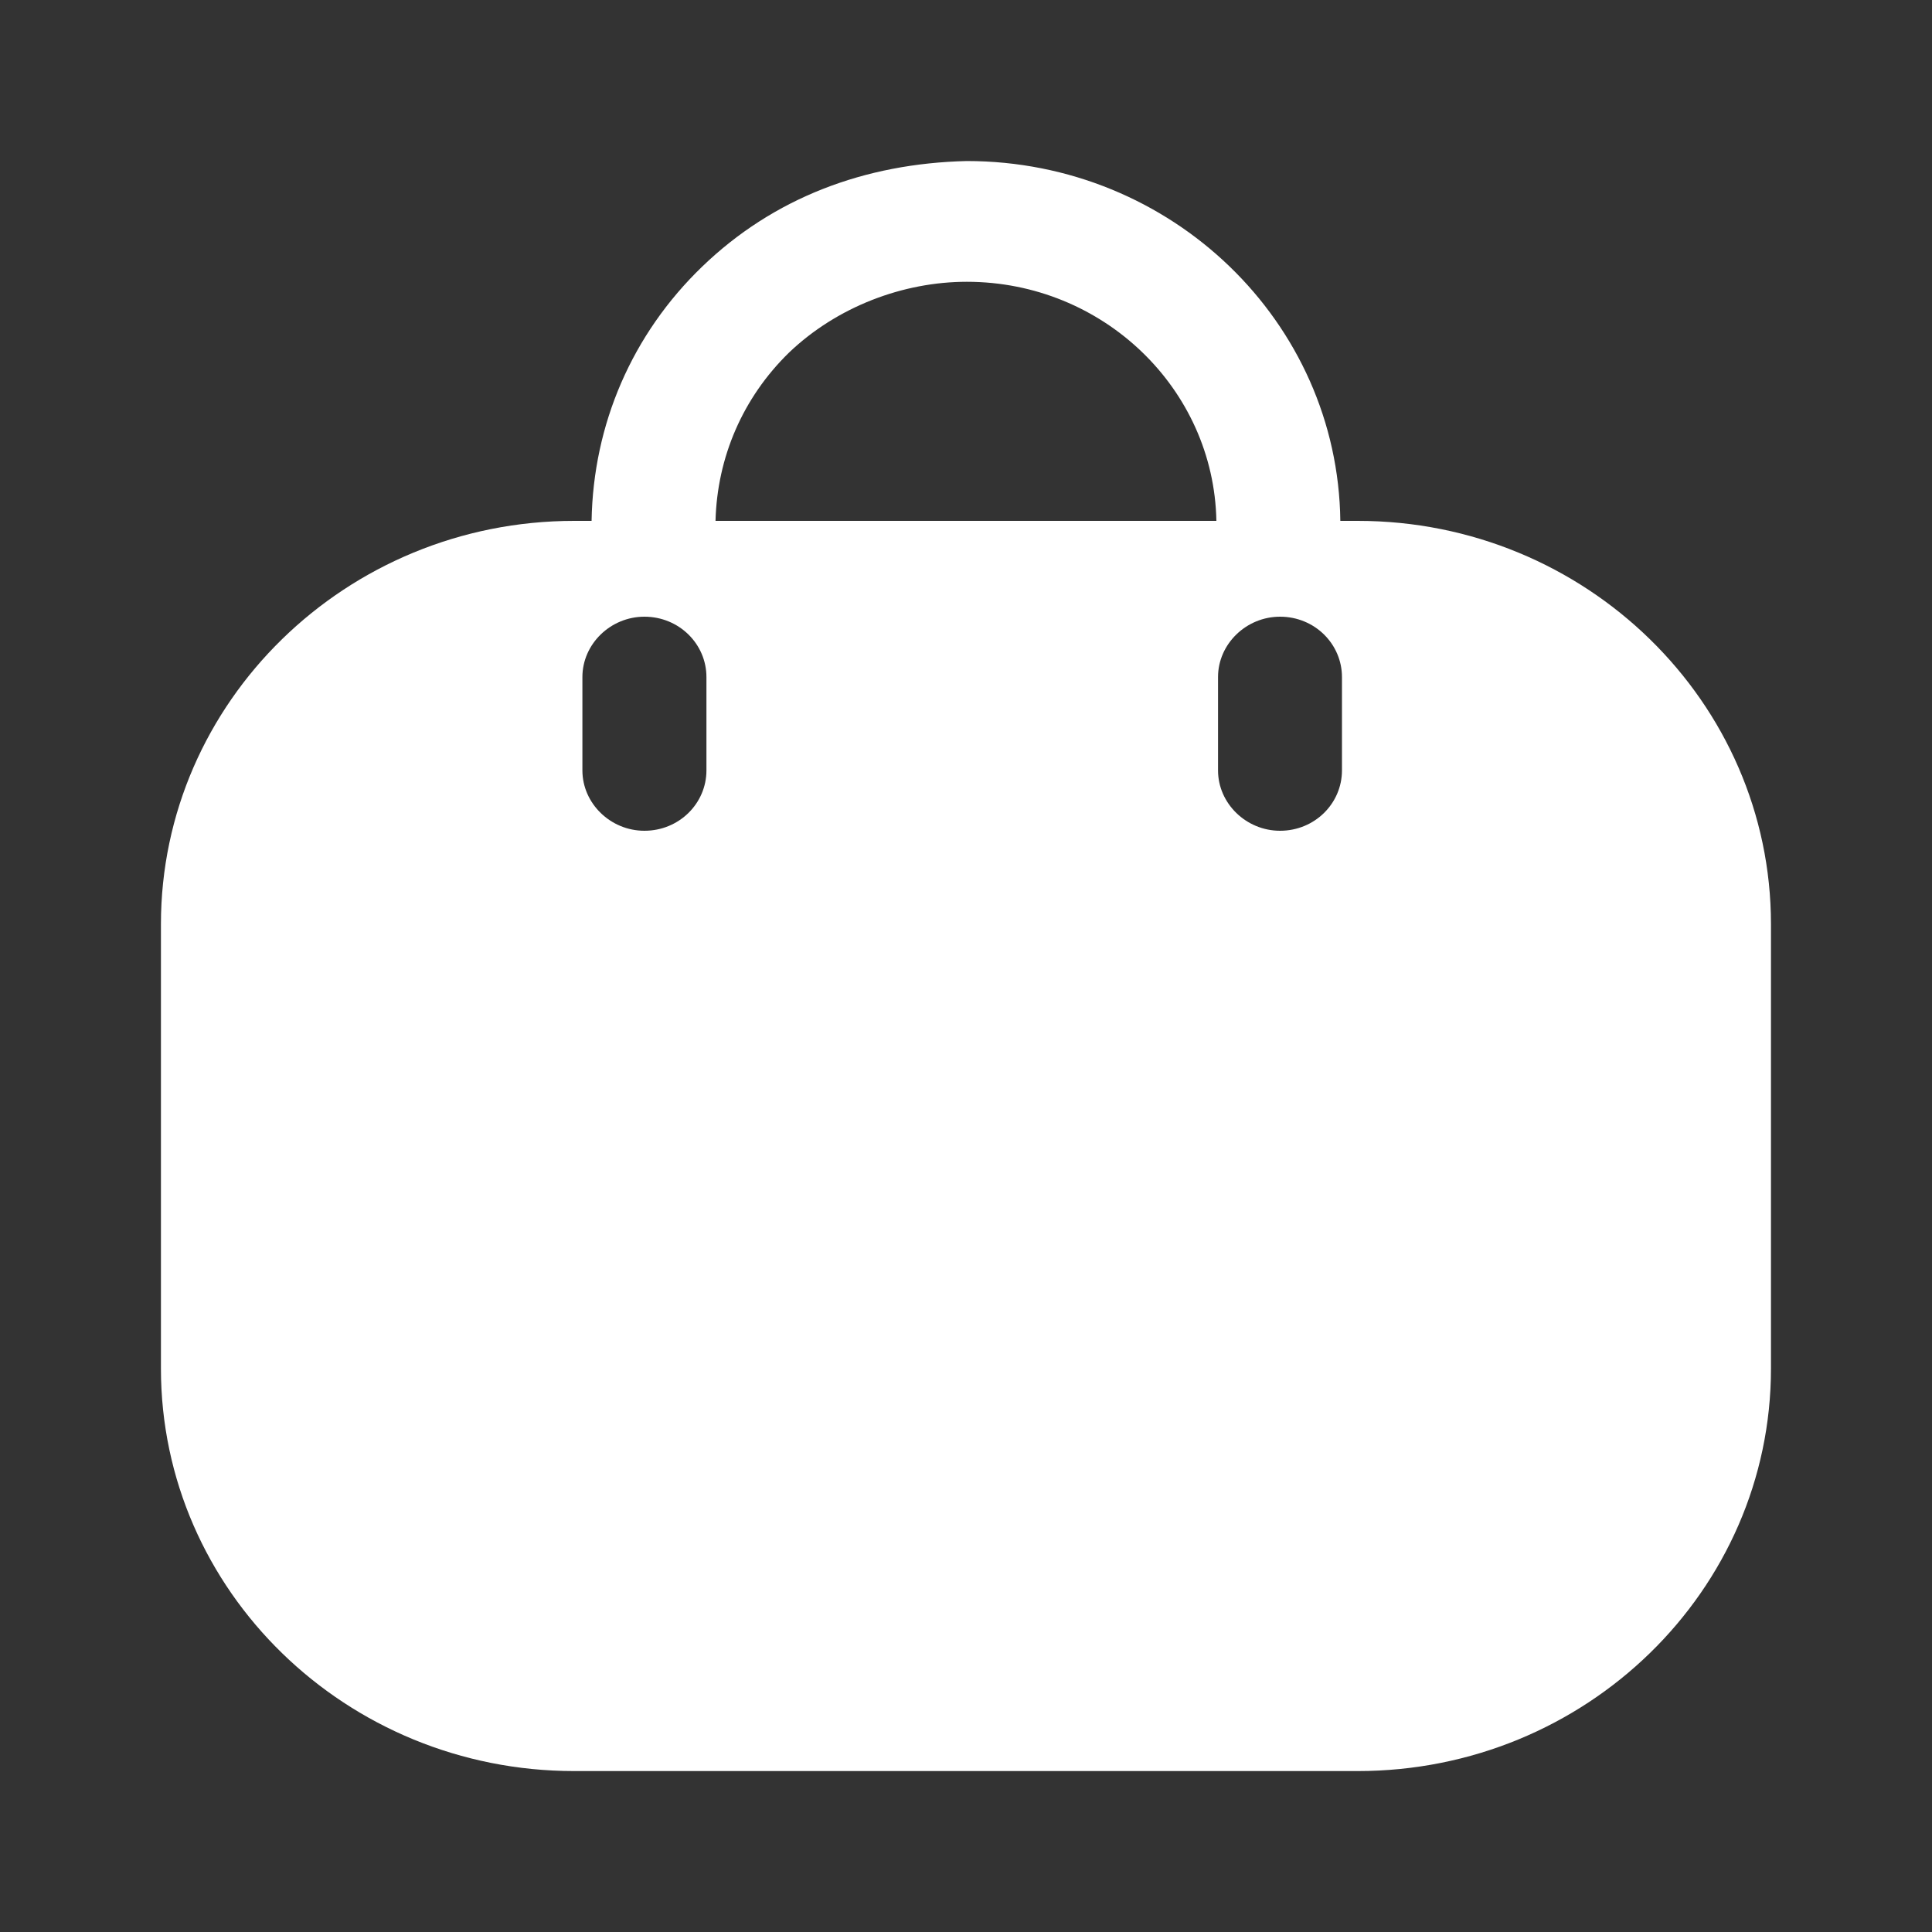<svg width="20" height="20" viewBox="0 0 20 20" fill="none" xmlns="http://www.w3.org/2000/svg">
<rect x="0" y="0" width="20" height="20" fill="#333333" stroke="none"/>
<g id="Bag - Bold 24px">
<g id="Bag 2">
<path id="Bag 2_2" fill-rule="evenodd" clip-rule="evenodd" d="M13.875 5.392H14.055C16.416 5.392 18.333 7.267 18.333 9.567V14.167C18.333 16.467 16.416 18.334 14.055 18.334H5.944C3.583 18.334 1.666 16.467 1.666 14.167V9.567C1.666 7.267 3.583 5.392 5.944 5.392H6.124C6.141 4.392 6.543 3.459 7.27 2.759C8.006 2.05 8.947 1.692 10.008 1.667C12.13 1.667 13.85 3.334 13.875 5.392ZM8.168 3.65C7.689 4.117 7.424 4.734 7.407 5.392H12.592C12.566 4.025 11.42 2.917 10.008 2.917C9.349 2.917 8.665 3.175 8.168 3.65ZM13.251 8.6C13.61 8.6 13.892 8.317 13.892 7.975V7.009C13.892 6.667 13.61 6.384 13.251 6.384C12.9 6.384 12.609 6.667 12.609 7.009V7.975C12.609 8.317 12.9 8.6 13.251 8.6ZM7.313 7.975C7.313 8.317 7.03 8.6 6.671 8.6C6.32 8.6 6.029 8.317 6.029 7.975V7.009C6.029 6.667 6.32 6.384 6.671 6.384C7.03 6.384 7.313 6.667 7.313 7.009V7.975Z" fill="white"/>
</g>
</g>
</svg>
